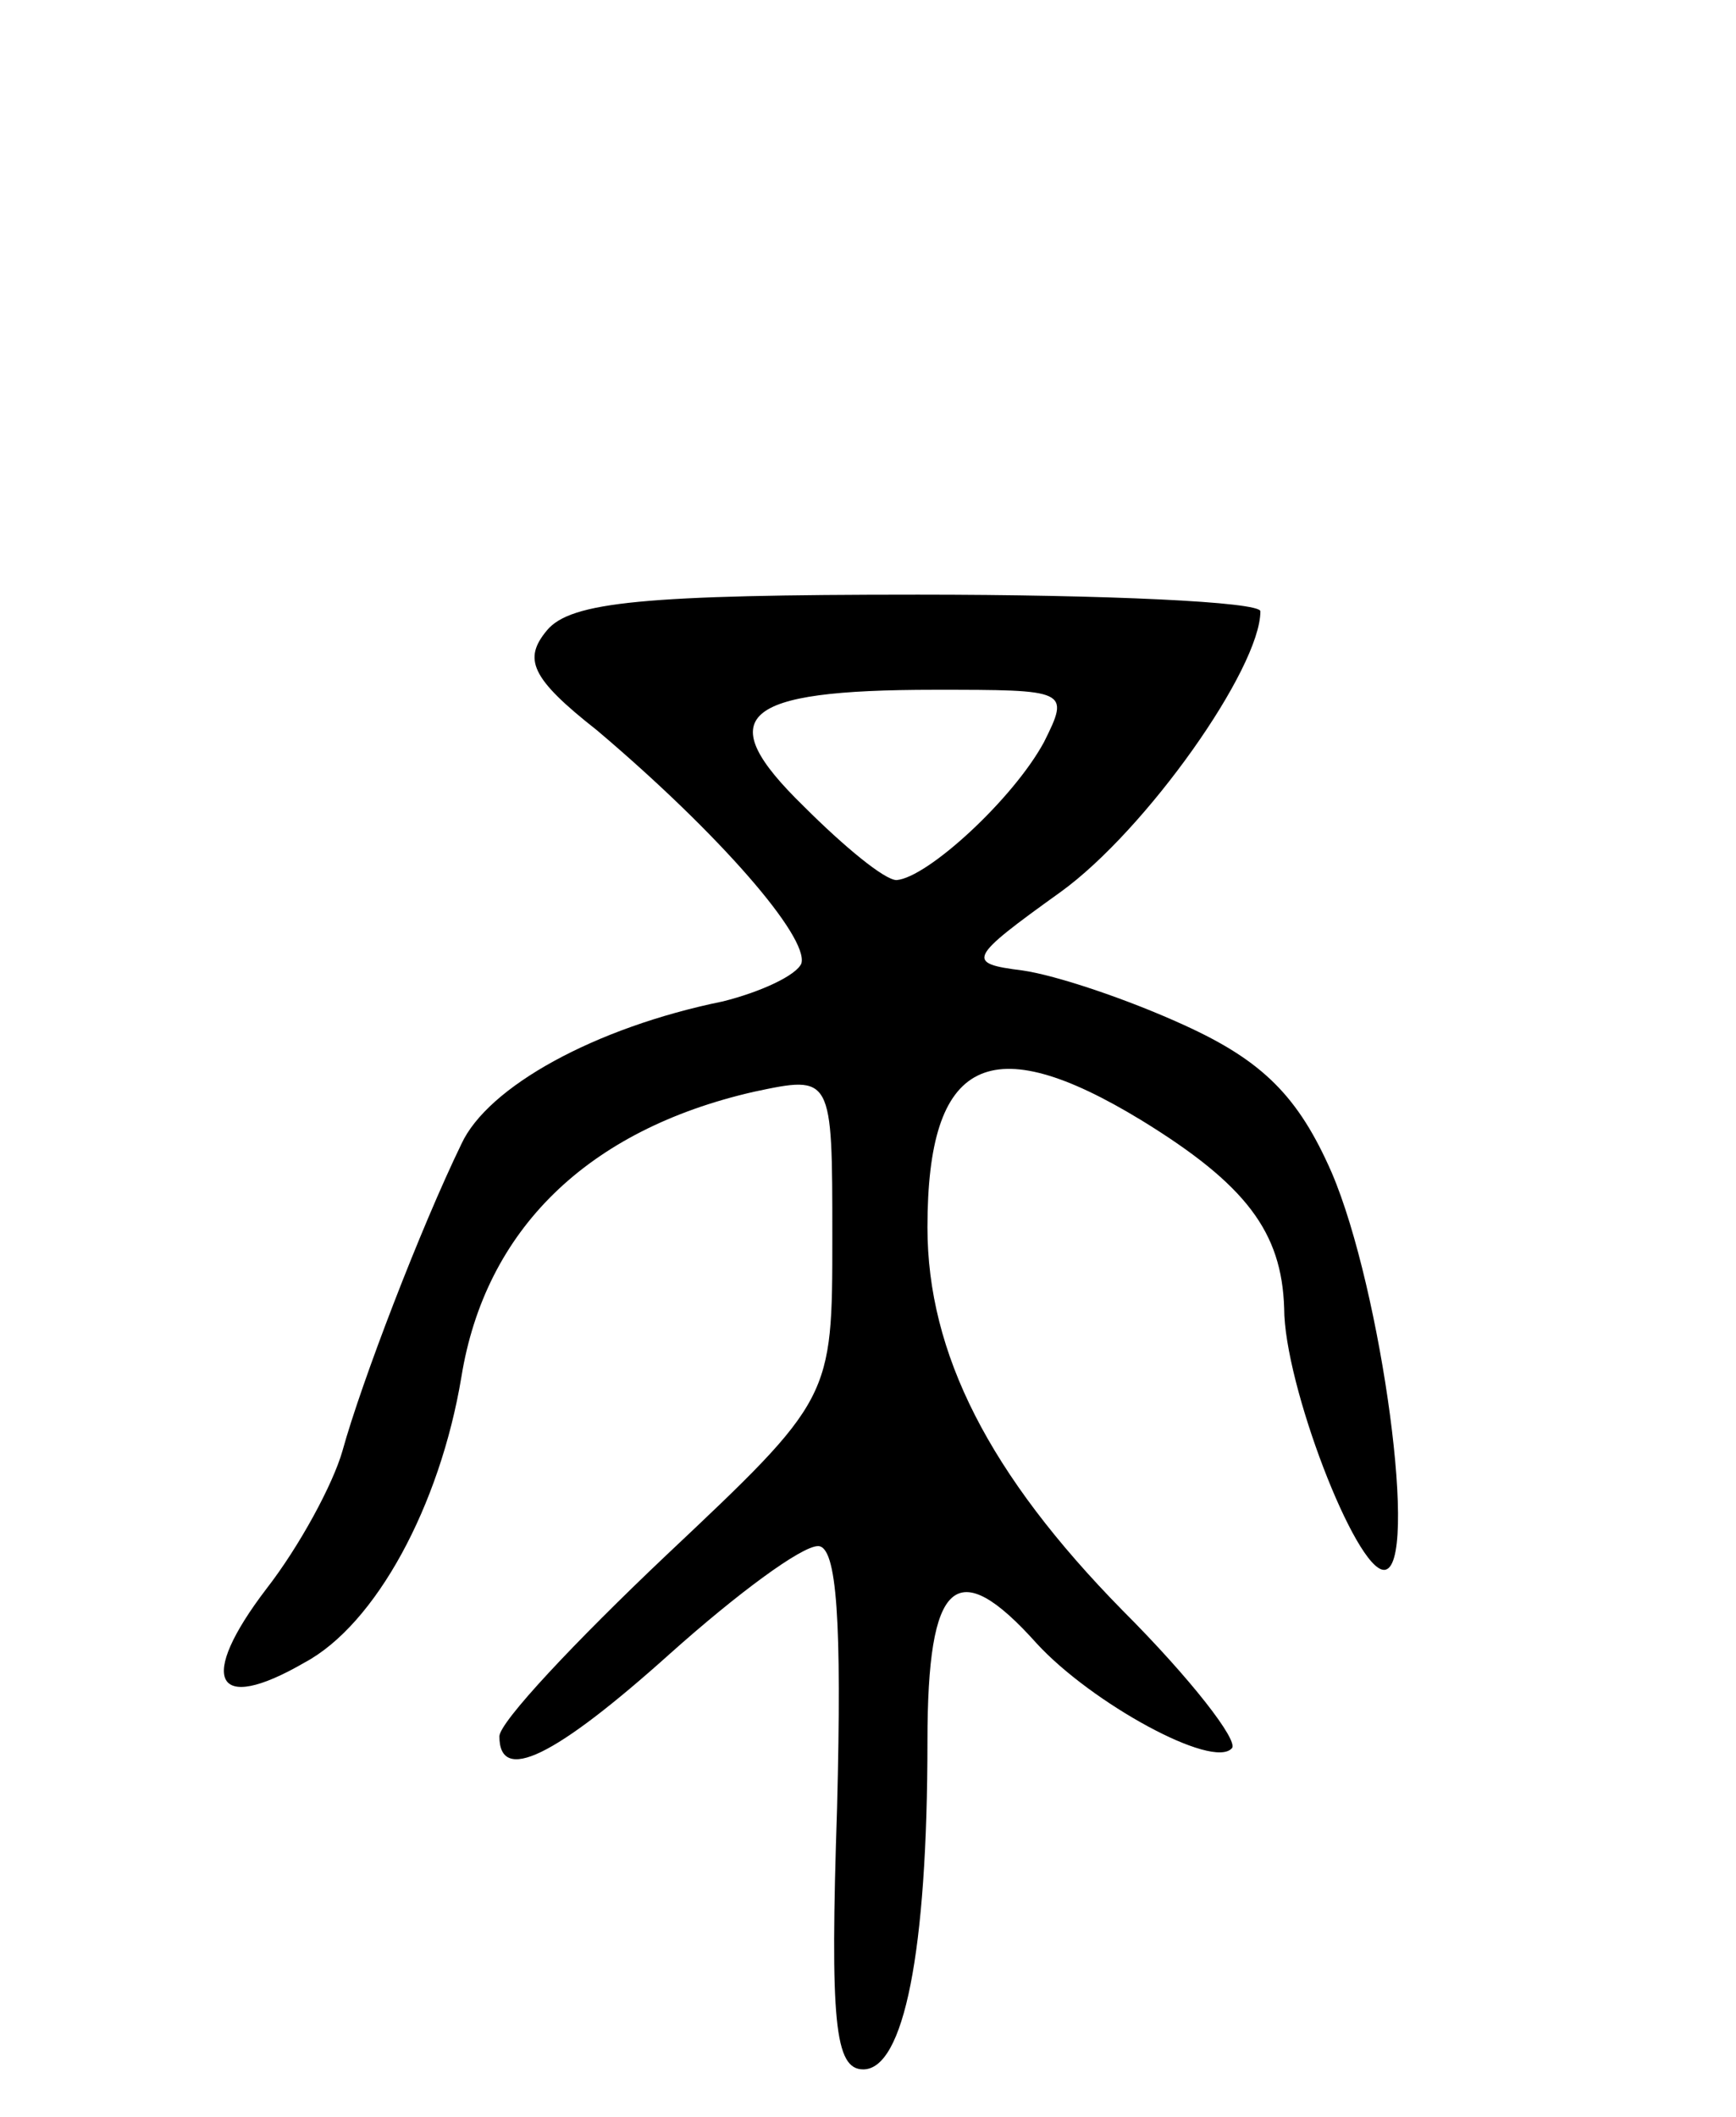 <svg version="1.0" xmlns="http://www.w3.org/2000/svg"
 width="73pt" height="89pt" viewBox="0 0 73 89"
 preserveAspectRatio="xMidYMid meet">
<g transform="translate(0,89) scale(0.1,-0.1)"
fill="#000000" stroke="none">
<path d="M230 625 c-10 -12 -7 -20 21 -42 52 -44 89 -87 86 -98 -2 -5 -17 -12
-33 -16 -54 -11 -99 -36 -110 -60 -17 -35 -42 -100 -50 -129 -4 -14 -18 -40
-32 -58 -29 -38 -22 -53 16 -31 30 16 57 66 66 120 10 62 53 104 123 120 33 7
33 7 33 -61 0 -68 0 -68 -70 -134 -38 -36 -70 -70 -70 -76 0 -20 23 -9 72 35
28 25 55 45 62 45 8 0 10 -32 8 -110 -3 -90 -1 -110 11 -110 17 0 27 49 27
138 0 68 12 79 46 41 23 -25 74 -53 82 -44 3 3 -17 29 -46 58 -56 57 -82 108
-82 161 0 71 26 84 90 45 44 -27 59 -47 60 -79 0 -32 30 -110 42 -110 15 0 -1
118 -22 167 -14 32 -29 47 -62 62 -24 11 -54 21 -68 23 -24 3 -23 5 16 33 36
26 84 94 84 118 0 4 -65 7 -144 7 -115 0 -146 -3 -156 -15z m209 -47 c-13 -24
-49 -57 -62 -58 -5 0 -22 14 -39 31 -39 38 -27 49 55 49 56 0 57 0 46 -22z"/>
</g>
</svg>
